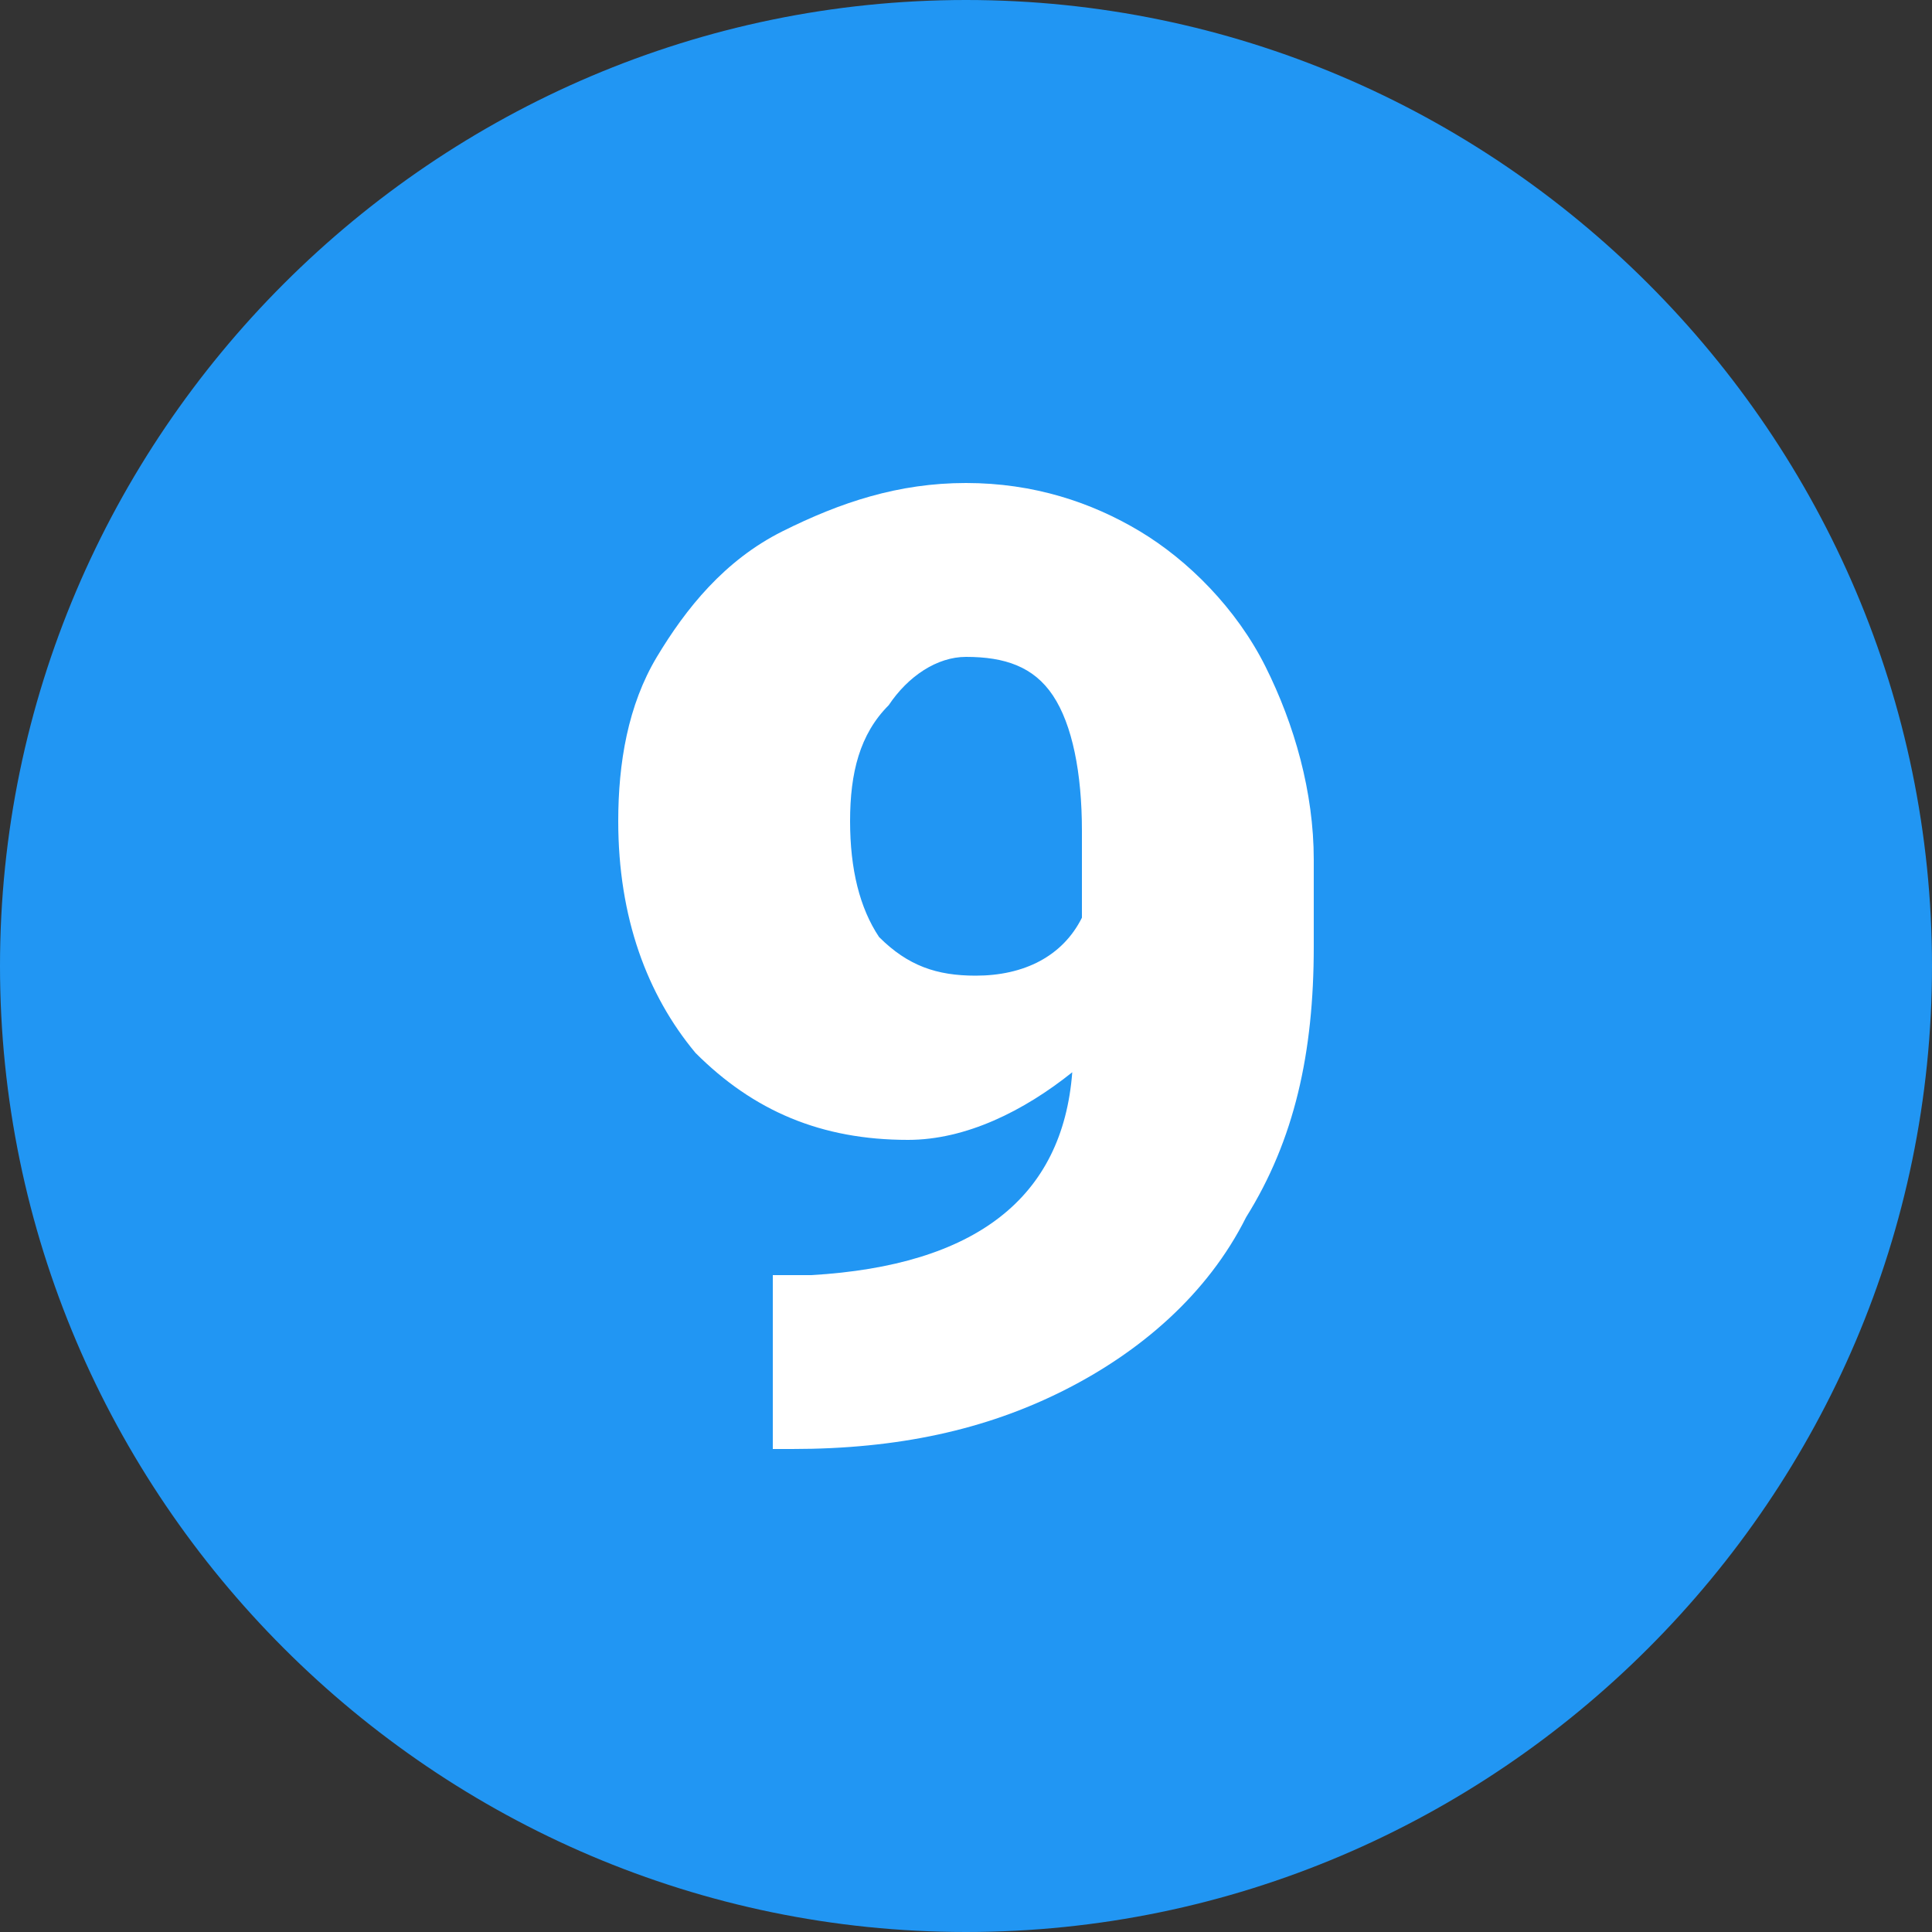 <?xml version="1.0" encoding="utf-8"?>
<!-- Generator: Adobe Illustrator 19.1.1, SVG Export Plug-In . SVG Version: 6.00 Build 0)  -->
<svg version="1.1" id="IOS_copy" xmlns="http://www.w3.org/2000/svg" xmlns:xlink="http://www.w3.org/1999/xlink" x="0px" y="0px"
	 viewBox="0 0 20 20" enable-background="new 0 0 20 20" xml:space="preserve">
<rect x="0" y="0" width="20" height="20" fill="#333333" stroke="none"/>
<path fill="#2196F3" d="M20,10c0,5.5-4.5,10-10,10C4.5,20,0,15.5,0,10C0,4.5,4.5,0,10,0C15.5,0,20,4.5,20,10"/>
<g>
	<path fill="#FFFFFF" d="M11.1,11.1c-0.5,0.4-1.1,0.7-1.7,0.7c-0.9,0-1.6-0.3-2.2-0.9c-0.5-0.6-0.8-1.4-0.8-2.4
		c0-0.6,0.1-1.2,0.4-1.7c0.3-0.5,0.7-1,1.3-1.3C8.7,5.2,9.3,5,10,5c0.7,0,1.3,0.2,1.8,0.5c0.5,0.3,1,0.8,1.3,1.4
		c0.3,0.6,0.5,1.3,0.5,2v0.9c0,1.1-0.2,2-0.7,2.8c-0.4,0.8-1.1,1.4-1.9,1.8C10.2,14.8,9.3,15,8.2,15H8v-1.8l0.4,0
		C10.1,13.1,11,12.4,11.1,11.1z M10.1,10.1c0.5,0,0.9-0.2,1.1-0.6V8.6c0-0.6-0.1-1.1-0.3-1.4c-0.2-0.3-0.5-0.4-0.9-0.4
		c-0.3,0-0.6,0.2-0.8,0.5C8.9,7.6,8.8,8,8.8,8.5c0,0.5,0.1,0.9,0.3,1.2C9.4,10,9.7,10.1,10.1,10.1z"/>
</g>
</svg>
